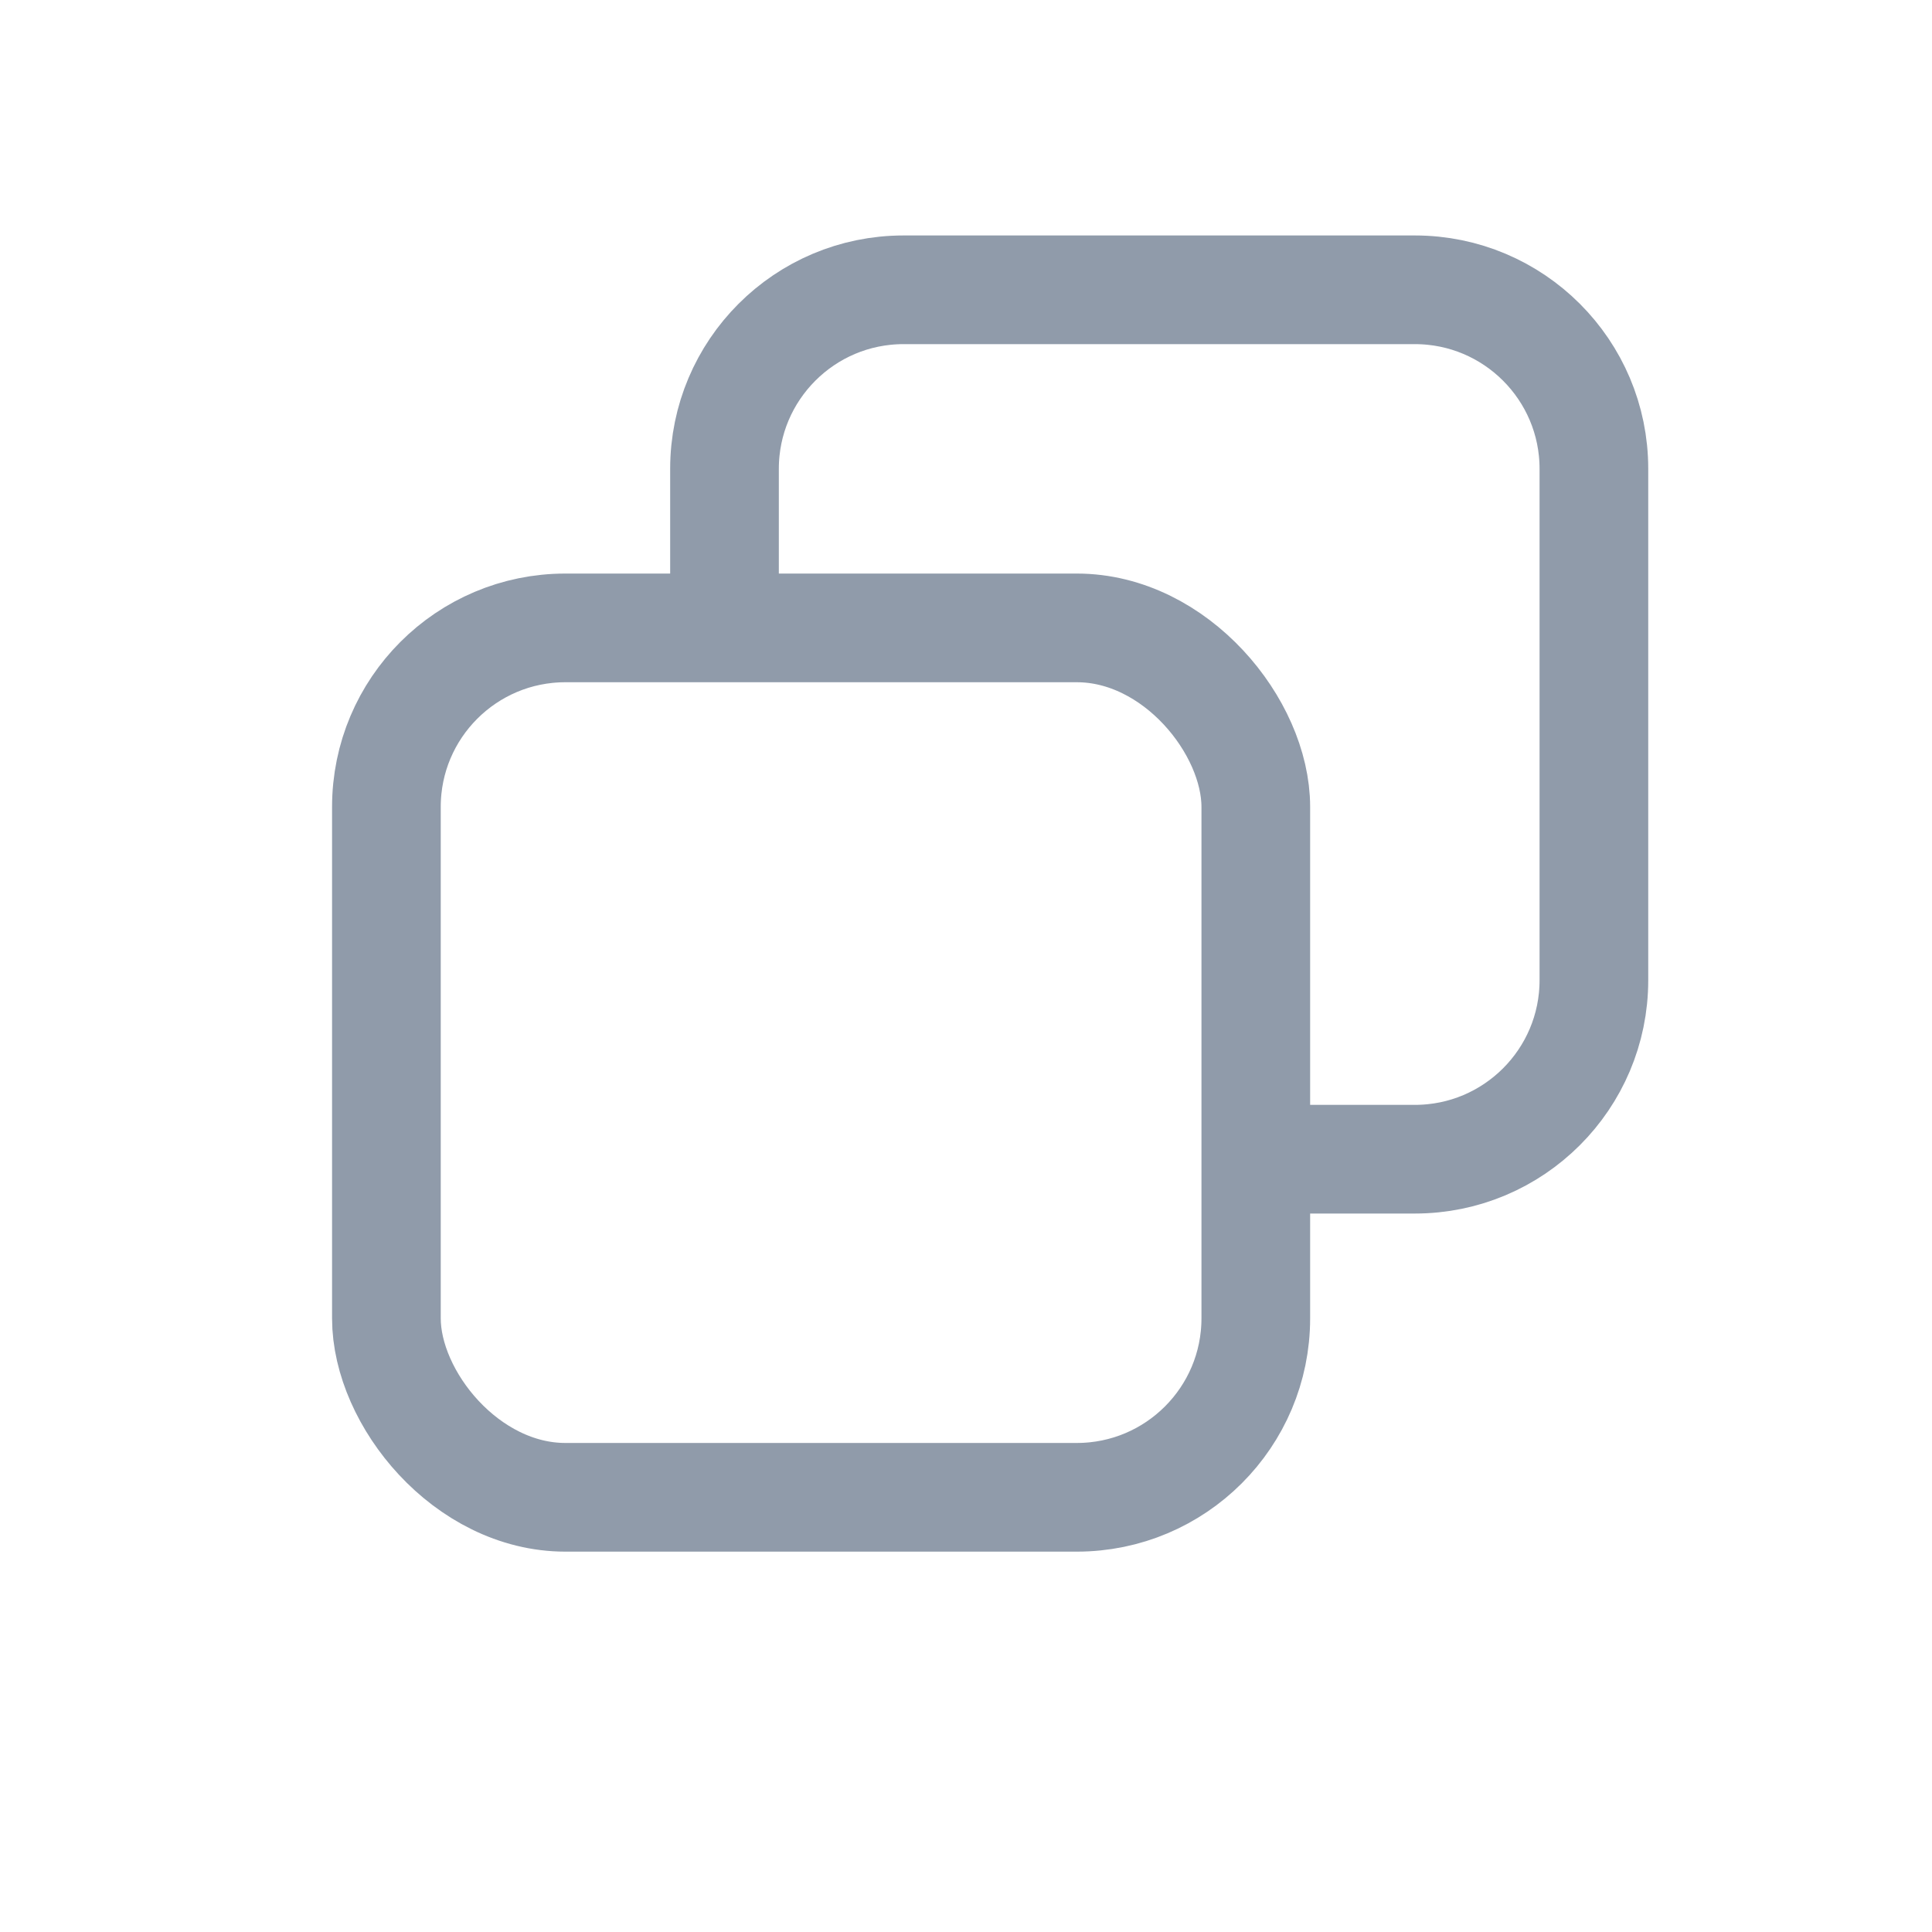 <svg width="20" height="20" viewBox="0 0 20 20" fill="none" xmlns="http://www.w3.org/2000/svg">
<rect x="4" y="6.5" width="9" height="9" rx="1.853" stroke="#909BAA" stroke-width="1.125"/>
<path d="M7.5 6.682V4.853C7.5 3.83 8.33 3 9.353 3H14.647C15.67 3 16.5 3.83 16.5 4.853V10.147C16.5 11.17 15.67 12 14.647 12H12.955" stroke="#909BAA" stroke-width="1.125"/>
</svg>
